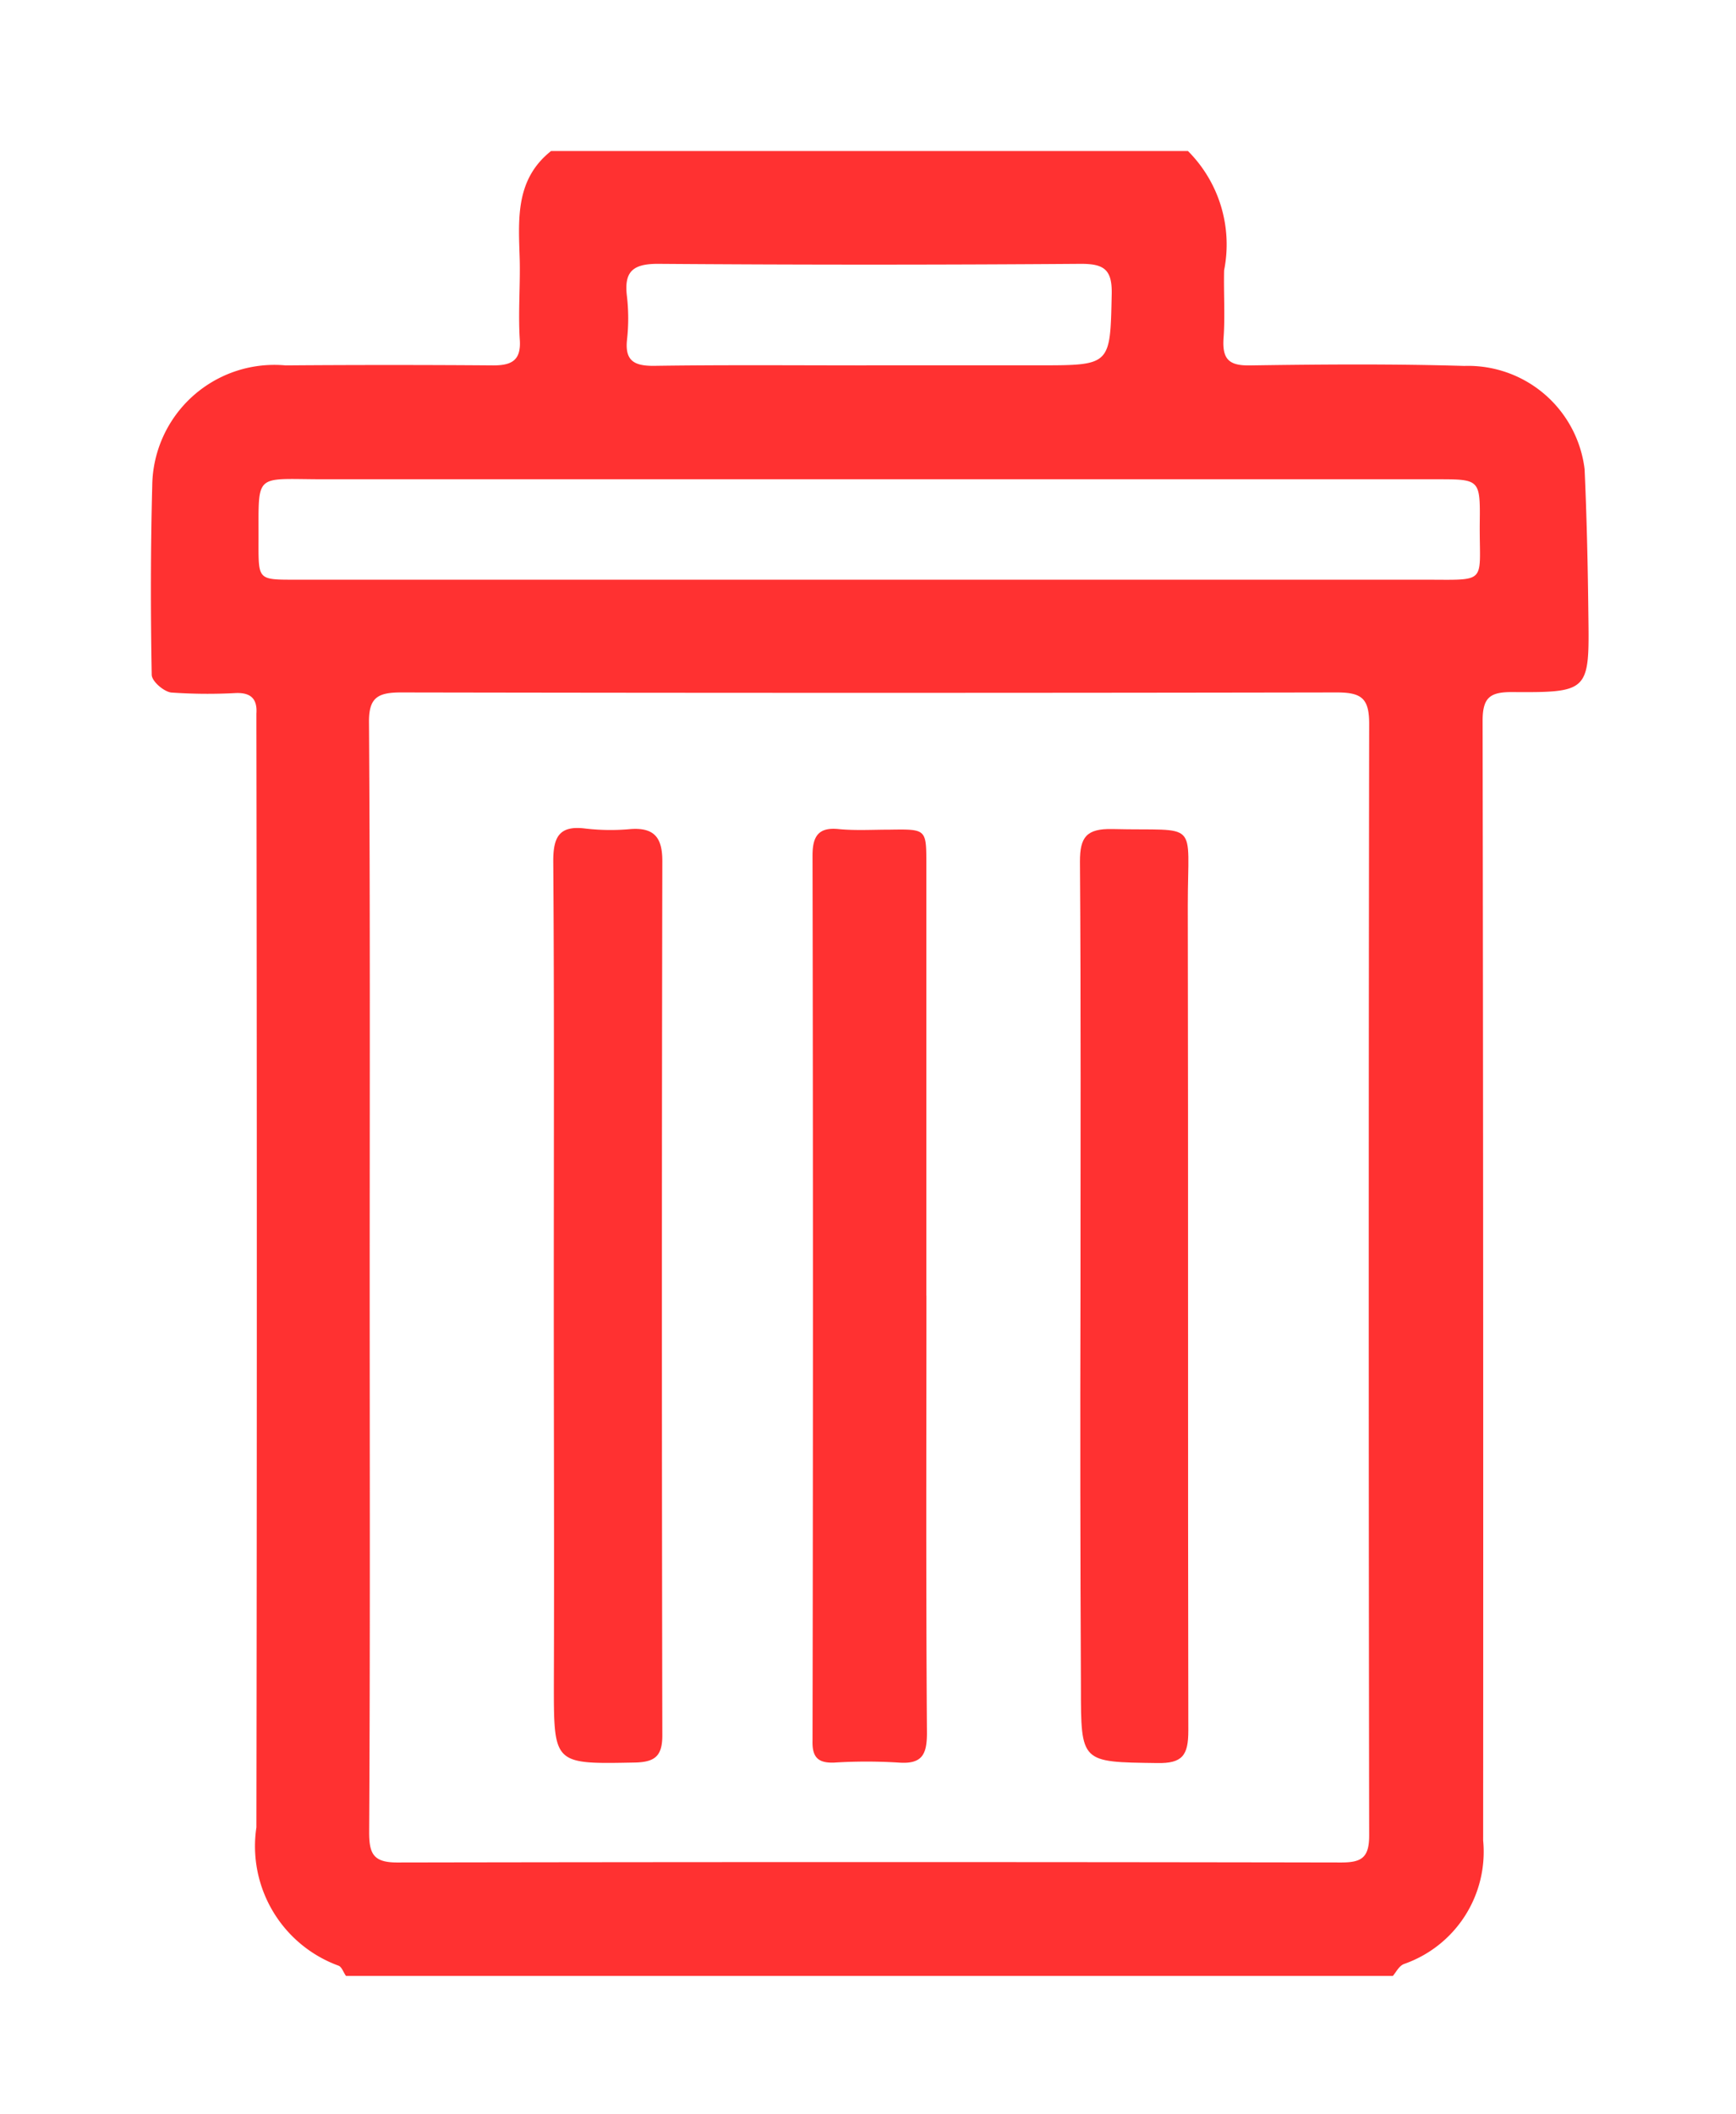 <svg xmlns="http://www.w3.org/2000/svg" xmlns:xlink="http://www.w3.org/1999/xlink" viewBox="0 0 23 28">
  <defs>
    <style>
      .cls-1 {
        clip-path: url(#clip-delete);
      }

      .cls-2 {
        fill: #ff3131;
      }
    </style>
    <clipPath id="clip-delete">
      <rect width="23" height="28"/>
    </clipPath>
  </defs>
  <g id="delete" class="cls-1">
    <g id="Group_194" data-name="Group 194" transform="translate(2 2)">
      <path id="Path_14" data-name="Path 14" class="cls-2" d="M16.515,24.167H2.645c-.036-.05-.057-.122-.1-.136A1.684,1.684,0,0,1,1.458,22.2q.011-7.282,0-14.572V7.45c.014-.2-.079-.279-.272-.272a6.872,6.872,0,0,1-.858-.007c-.1-.014-.257-.15-.257-.236C.056,6.106.056,5.27.078,4.433A1.618,1.618,0,0,1,1.844,2.839c.915-.007,1.83-.007,2.753,0,.25,0,.372-.071.35-.35-.021-.343.007-.694,0-1.037C4.933.929,4.875.386,5.362,0H13.8a1.75,1.75,0,0,1,.479,1.58c-.007.3.014.6-.007.894s.079.372.365.365c.944-.014,1.88-.021,2.824.007a1.555,1.555,0,0,1,1.594,1.366c.029.643.043,1.287.05,1.923.014,1.022.014,1.037-1.015,1.03-.286,0-.386.071-.386.379q.011,7.411.007,14.829a1.573,1.573,0,0,1-1.051,1.637C16.594,24.038,16.558,24.117,16.515,24.167ZM2.959,14.908h0c0,2.452.007,4.9-.007,7.357,0,.286.057.4.372.4q6.253-.011,12.505,0c.272,0,.372-.064.372-.358q-.011-7.357,0-14.722c0-.336-.1-.415-.429-.415q-6.2.011-12.4,0c-.322,0-.429.079-.422.415C2.966,10.031,2.959,12.47,2.959,14.908ZM9.537,5.677H16.93c.858,0,.729.064.736-.751.007-.579,0-.579-.565-.579H2.351c-.951,0-.858-.107-.865.858,0,.472,0,.472.479.472Zm0-2.839h2.288c.958,0,.944,0,.965-.944.007-.329-.107-.4-.408-.4-1.866.014-3.739.014-5.606,0-.336,0-.45.107-.408.436a2.55,2.55,0,0,1,0,.572c-.029.279.1.343.35.343C7.657,2.831,8.6,2.839,9.537,2.839Z" transform="translate(-0.061)"/>
      <path id="Path_15" data-name="Path 15" class="cls-2" d="M124.2,131.724c0,1.93-.007,3.861.007,5.791,0,.286-.064.415-.372.393a6.876,6.876,0,0,0-.858,0c-.207.007-.293-.064-.286-.293q.011-5.856,0-11.719c0-.257.079-.379.35-.35.222.021.45.007.679.007.479-.007.479-.007.479.458v5.713Z" transform="translate(-113.926 -116.566)"/>
      <path id="Path_16" data-name="Path 16" class="cls-2" d="M74.607,131.594c0-1.916.007-3.84-.007-5.756,0-.315.079-.472.422-.429a2.878,2.878,0,0,0,.608.007c.315-.021.415.122.415.422q-.011,5.792,0,11.583c0,.272-.1.35-.357.357-1.08.021-1.08.029-1.08-1.03C74.614,135.026,74.607,133.311,74.607,131.594Z" transform="translate(-69.27 -116.437)"/>
      <path id="Path_17" data-name="Path 17" class="cls-2" d="M172.207,131.773c0-1.916.007-3.832-.007-5.749,0-.322.086-.436.429-.429,1.165.029,1-.143,1,1.008.007,3.646,0,7.286.007,10.932,0,.329-.079.436-.415.429-1.008-.014-1.008,0-1.008-1.008Q172.2,134.362,172.207,131.773Z" transform="translate(-159.892 -116.616)"/>
    </g>
  </g>
</svg>
